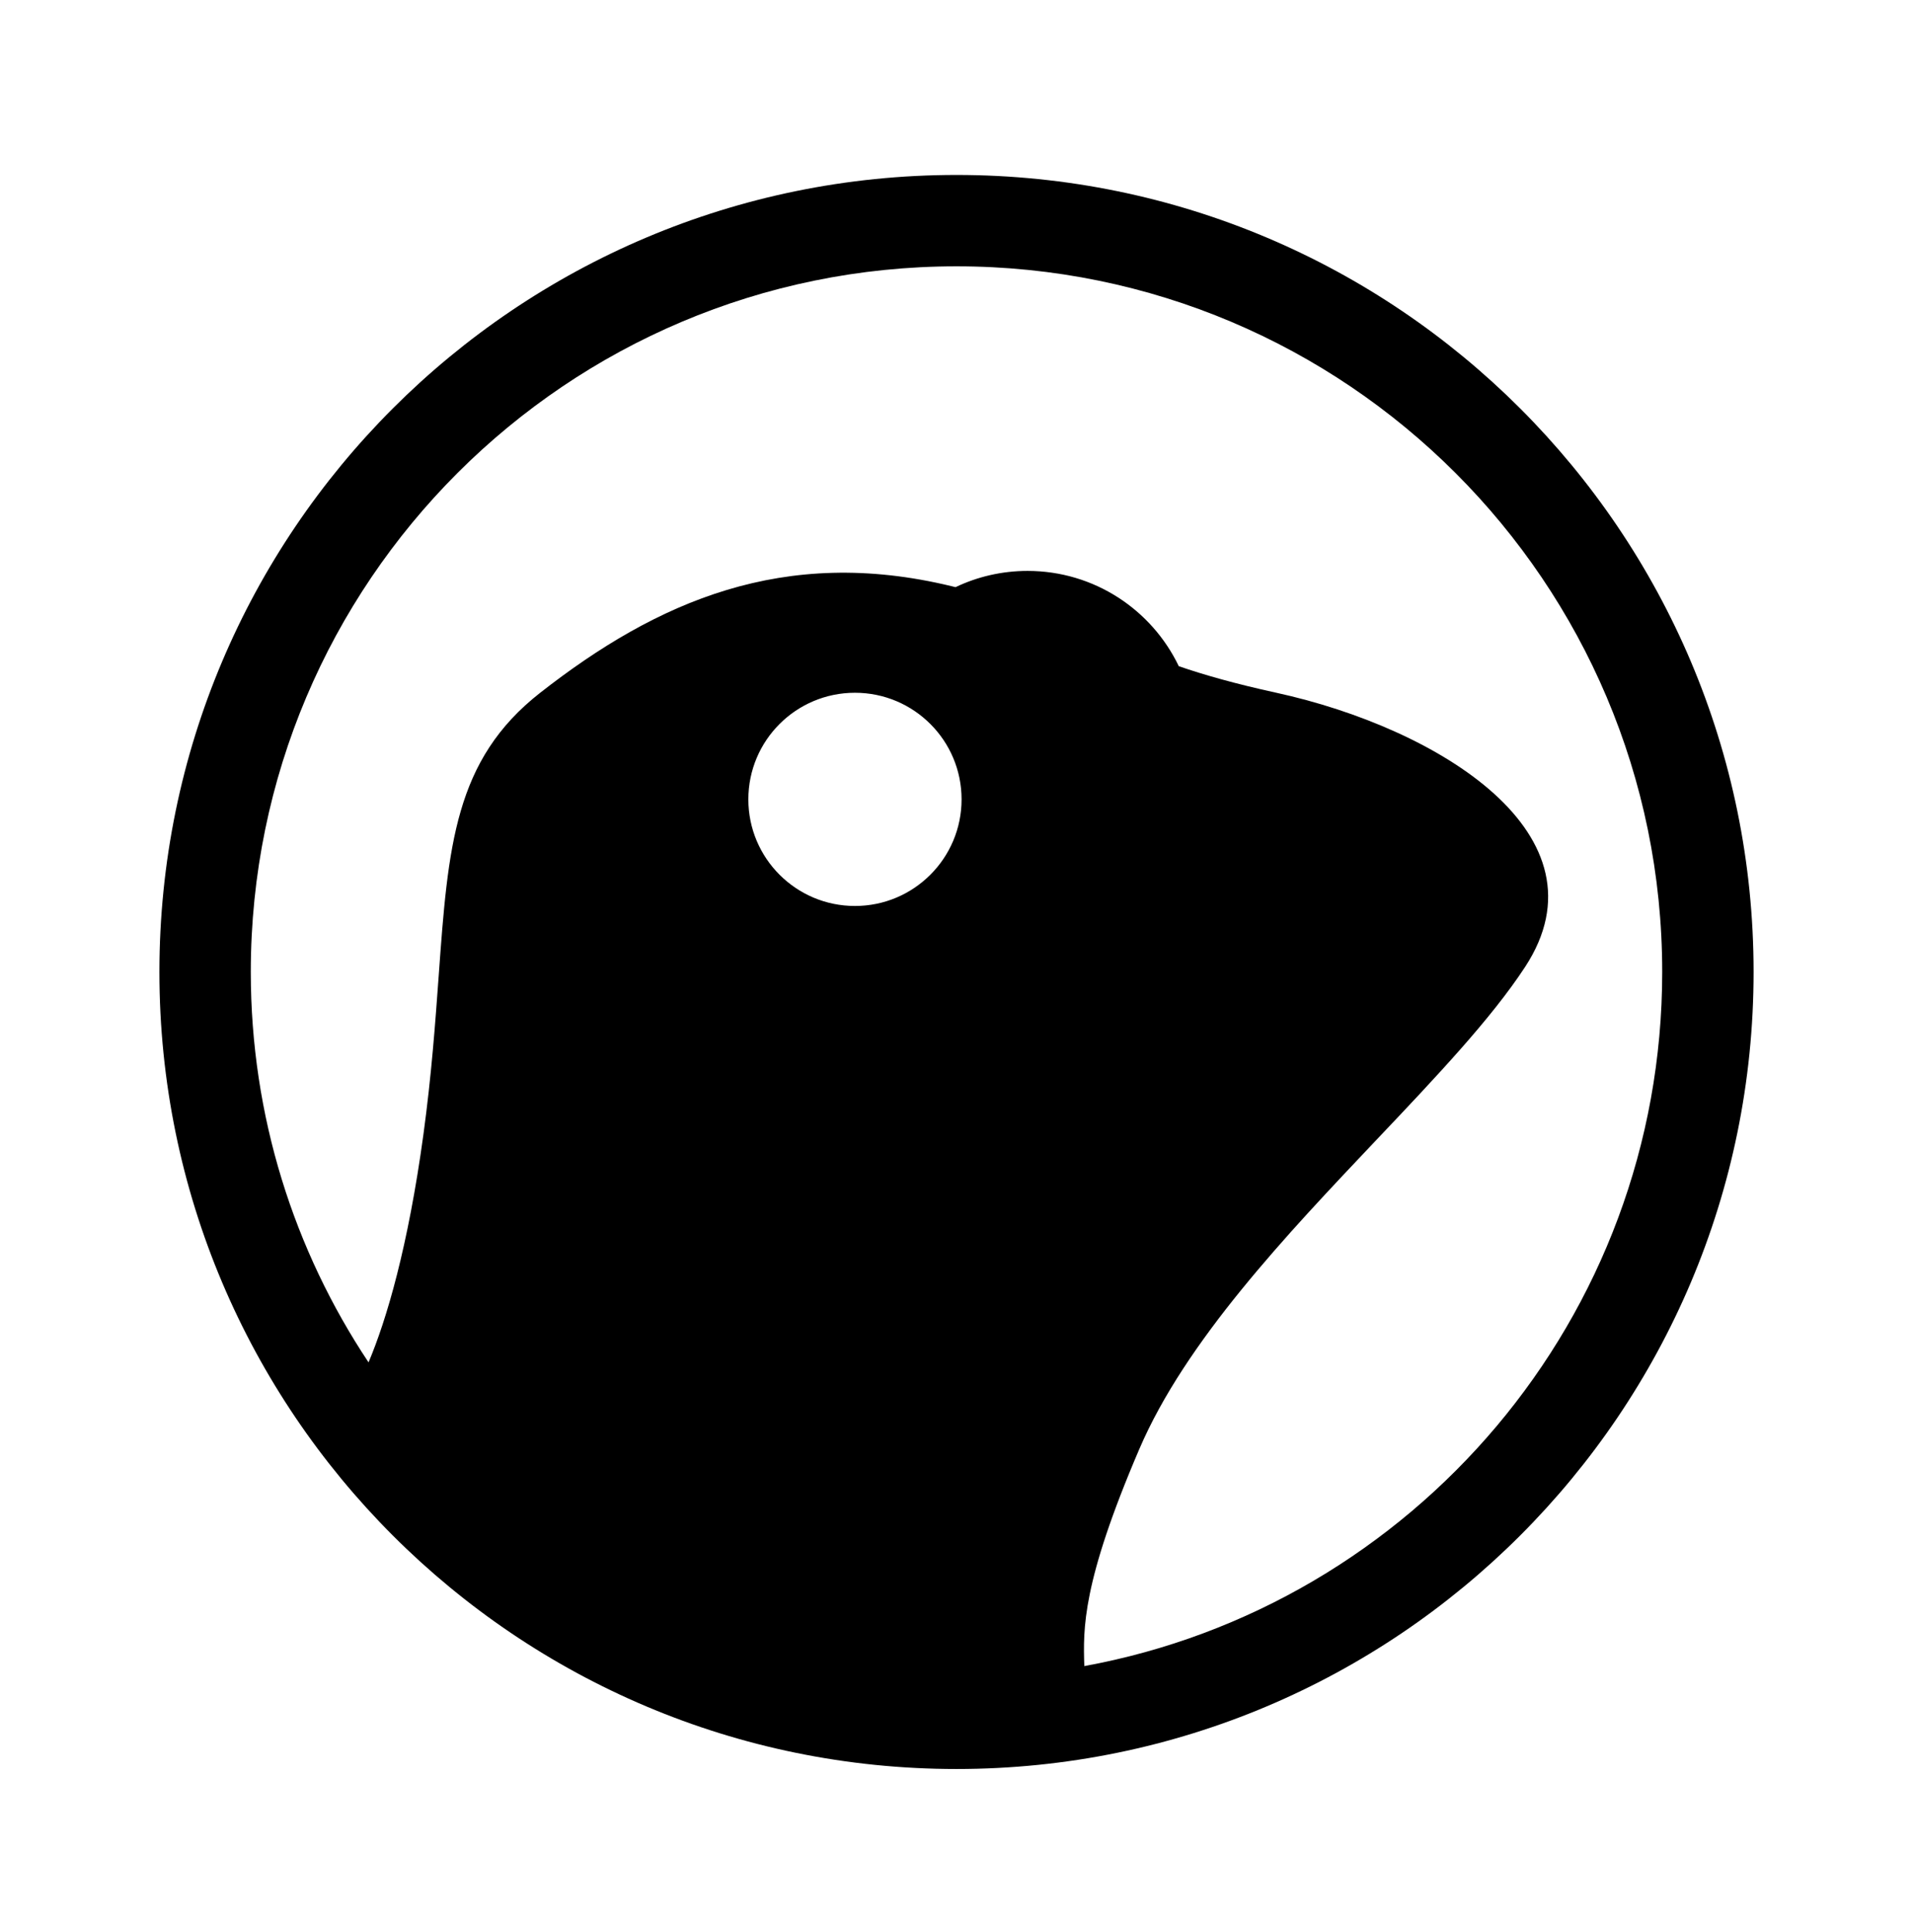 <svg width="100" height="101" viewBox="0 0 100 101" fill="none" xmlns="http://www.w3.org/2000/svg">
<path fill-rule="evenodd" clip-rule="evenodd" d="M19.265 71.221C20.209 68.987 21.332 65.183 22.134 59.305C22.555 56.214 22.754 53.476 22.931 51.032C23.422 44.245 23.75 39.728 28.238 36.216C34.342 31.439 40.977 28.52 49.735 30.643C49.807 30.66 49.879 30.678 49.95 30.695C51.09 30.151 52.367 29.846 53.715 29.846C57.2 29.846 60.209 31.881 61.619 34.827C62.944 35.282 64.545 35.74 66.72 36.216C75.212 38.074 84.236 43.647 79.724 50.547C77.949 53.261 75.066 56.304 71.978 59.562L71.978 59.562L71.978 59.562C67.216 64.587 61.969 70.124 59.554 75.759C56.553 82.763 56.619 85.14 56.681 87.099C73.865 83.955 86.89 68.905 86.89 50.812C86.89 30.439 70.374 13.923 50 13.923C29.627 13.923 13.11 30.439 13.11 50.812C13.11 58.359 15.376 65.376 19.265 71.221ZM91.667 50.812C91.667 73.824 73.012 92.479 50 92.479C26.988 92.479 8.333 73.824 8.333 50.812C8.333 27.801 26.988 9.146 50 9.146C73.012 9.146 91.667 27.801 91.667 50.812ZM44.692 47.362C47.77 47.362 50.265 44.867 50.265 41.789C50.265 38.711 47.77 36.216 44.692 36.216C41.614 36.216 39.119 38.711 39.119 41.789C39.119 44.867 41.614 47.362 44.692 47.362Z" fill="black"/>
</svg>
